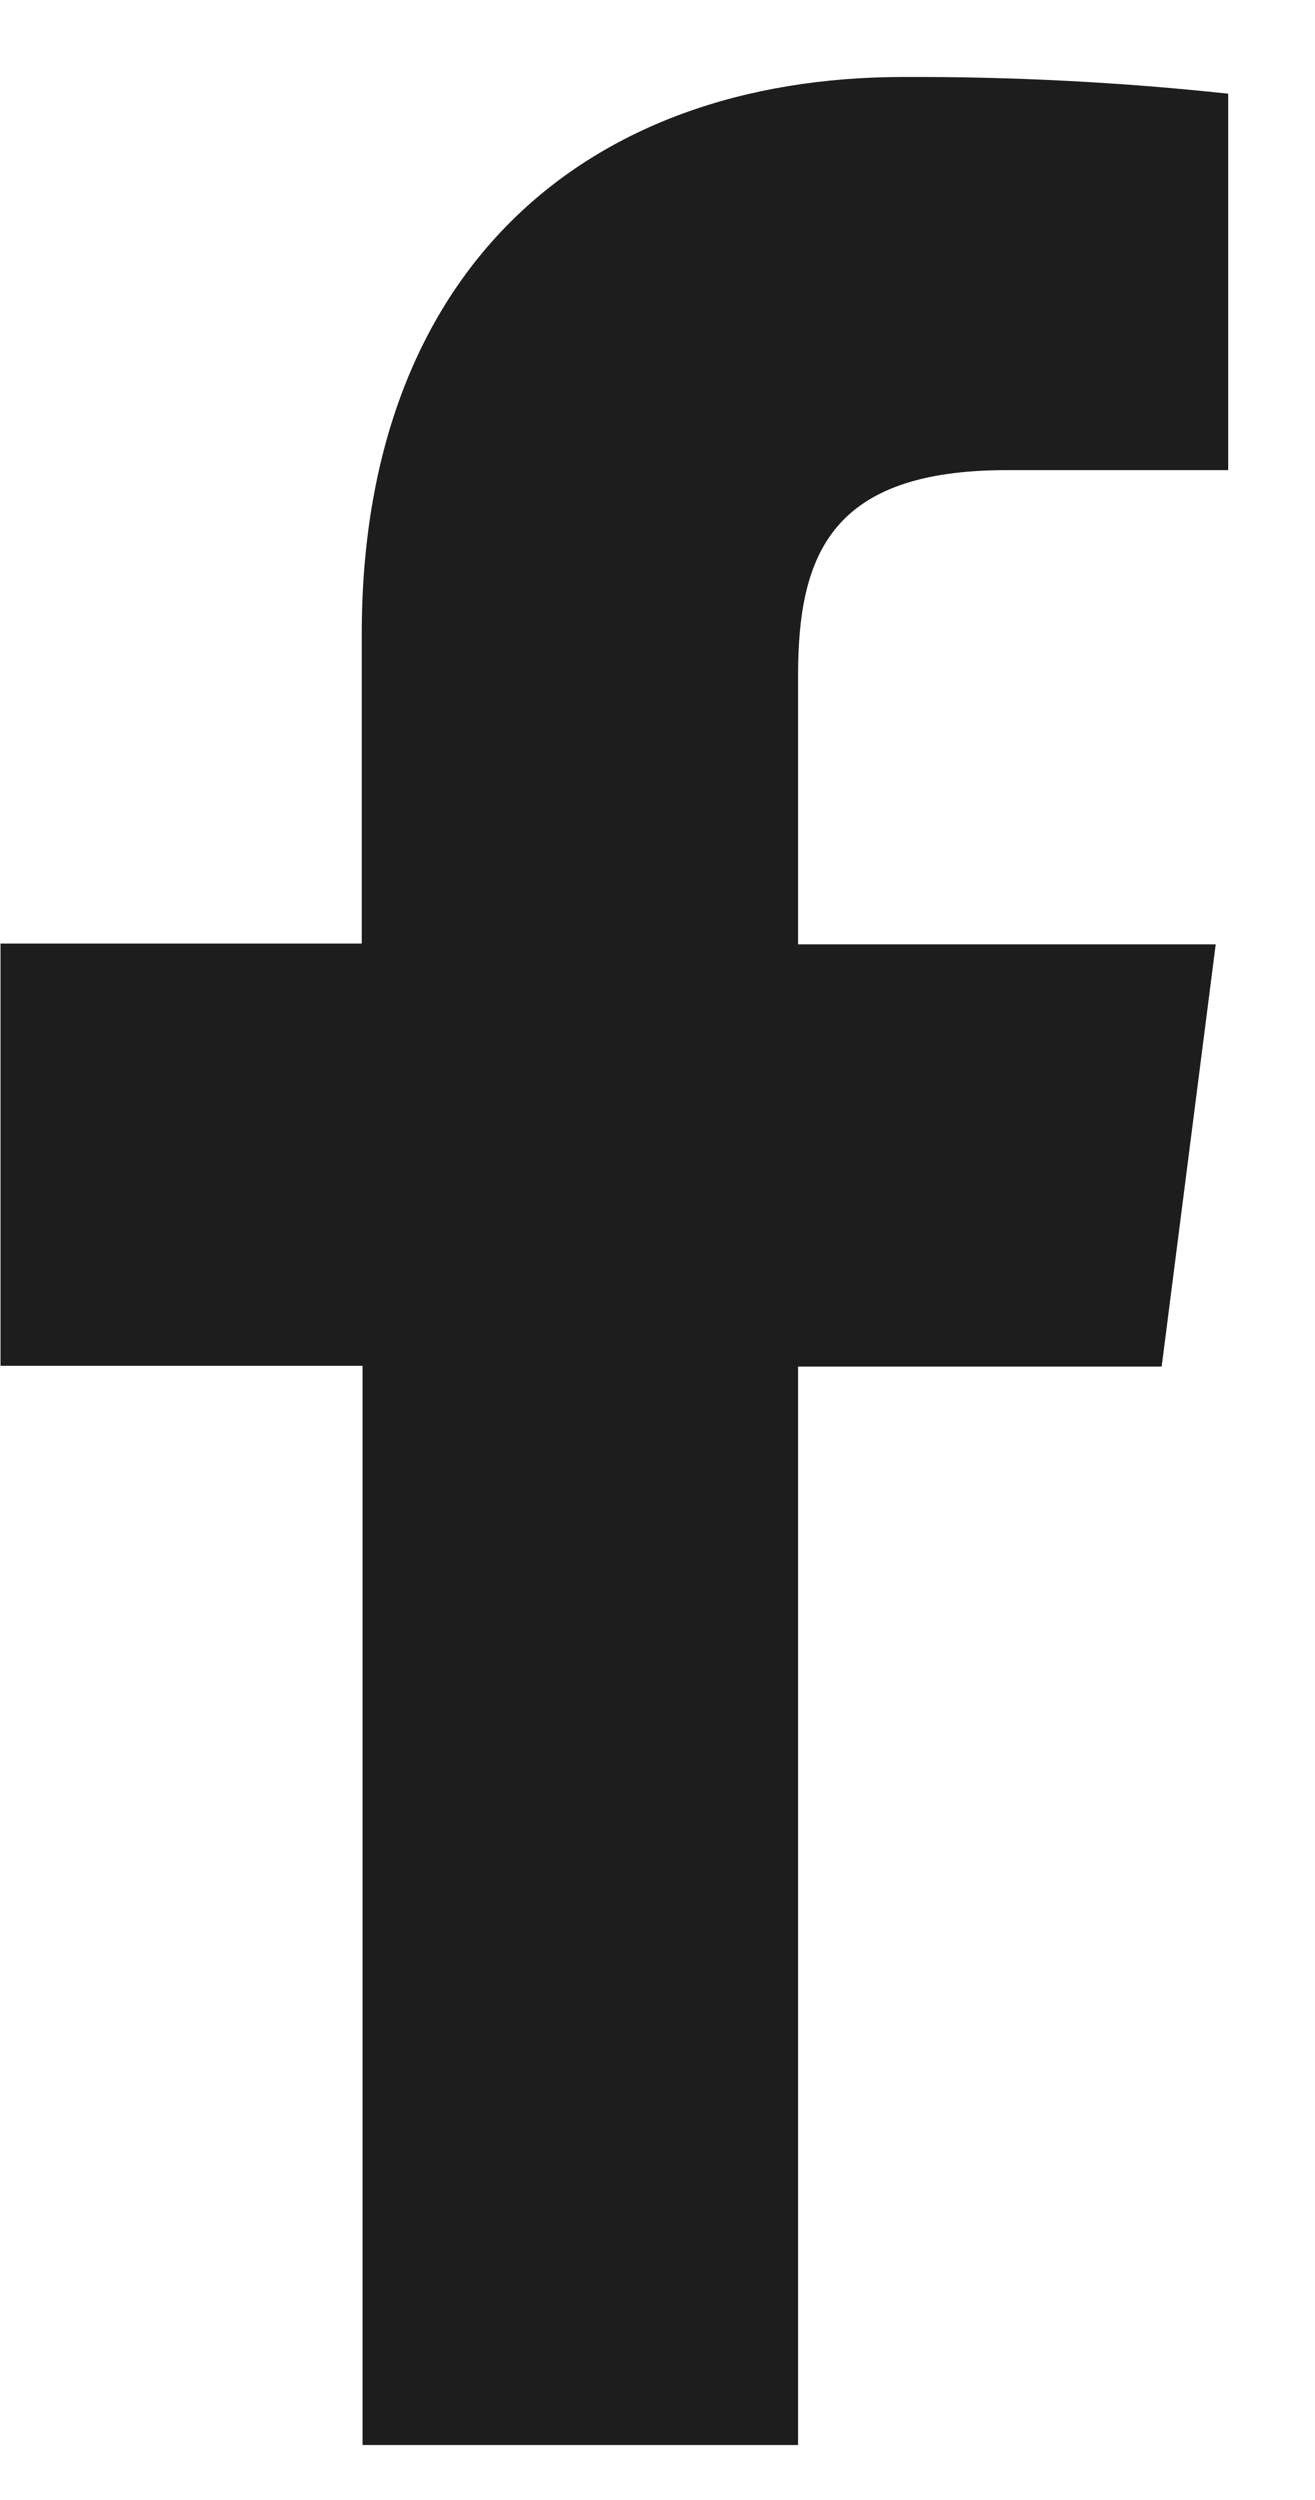 <svg width="10" height="19" viewBox="0 0 10 19" fill="none" xmlns="http://www.w3.org/2000/svg">
<path d="M6.069 18.582V10.386H8.834L9.245 7.177H6.069V5.133C6.069 4.207 6.327 3.573 7.656 3.573H9.34V0.712C8.521 0.624 7.697 0.582 6.873 0.585C4.429 0.585 2.751 2.077 2.751 4.816V7.171H0.004V10.38H2.757V18.582H6.069Z" fill="#1D1D1D"/>
</svg>

